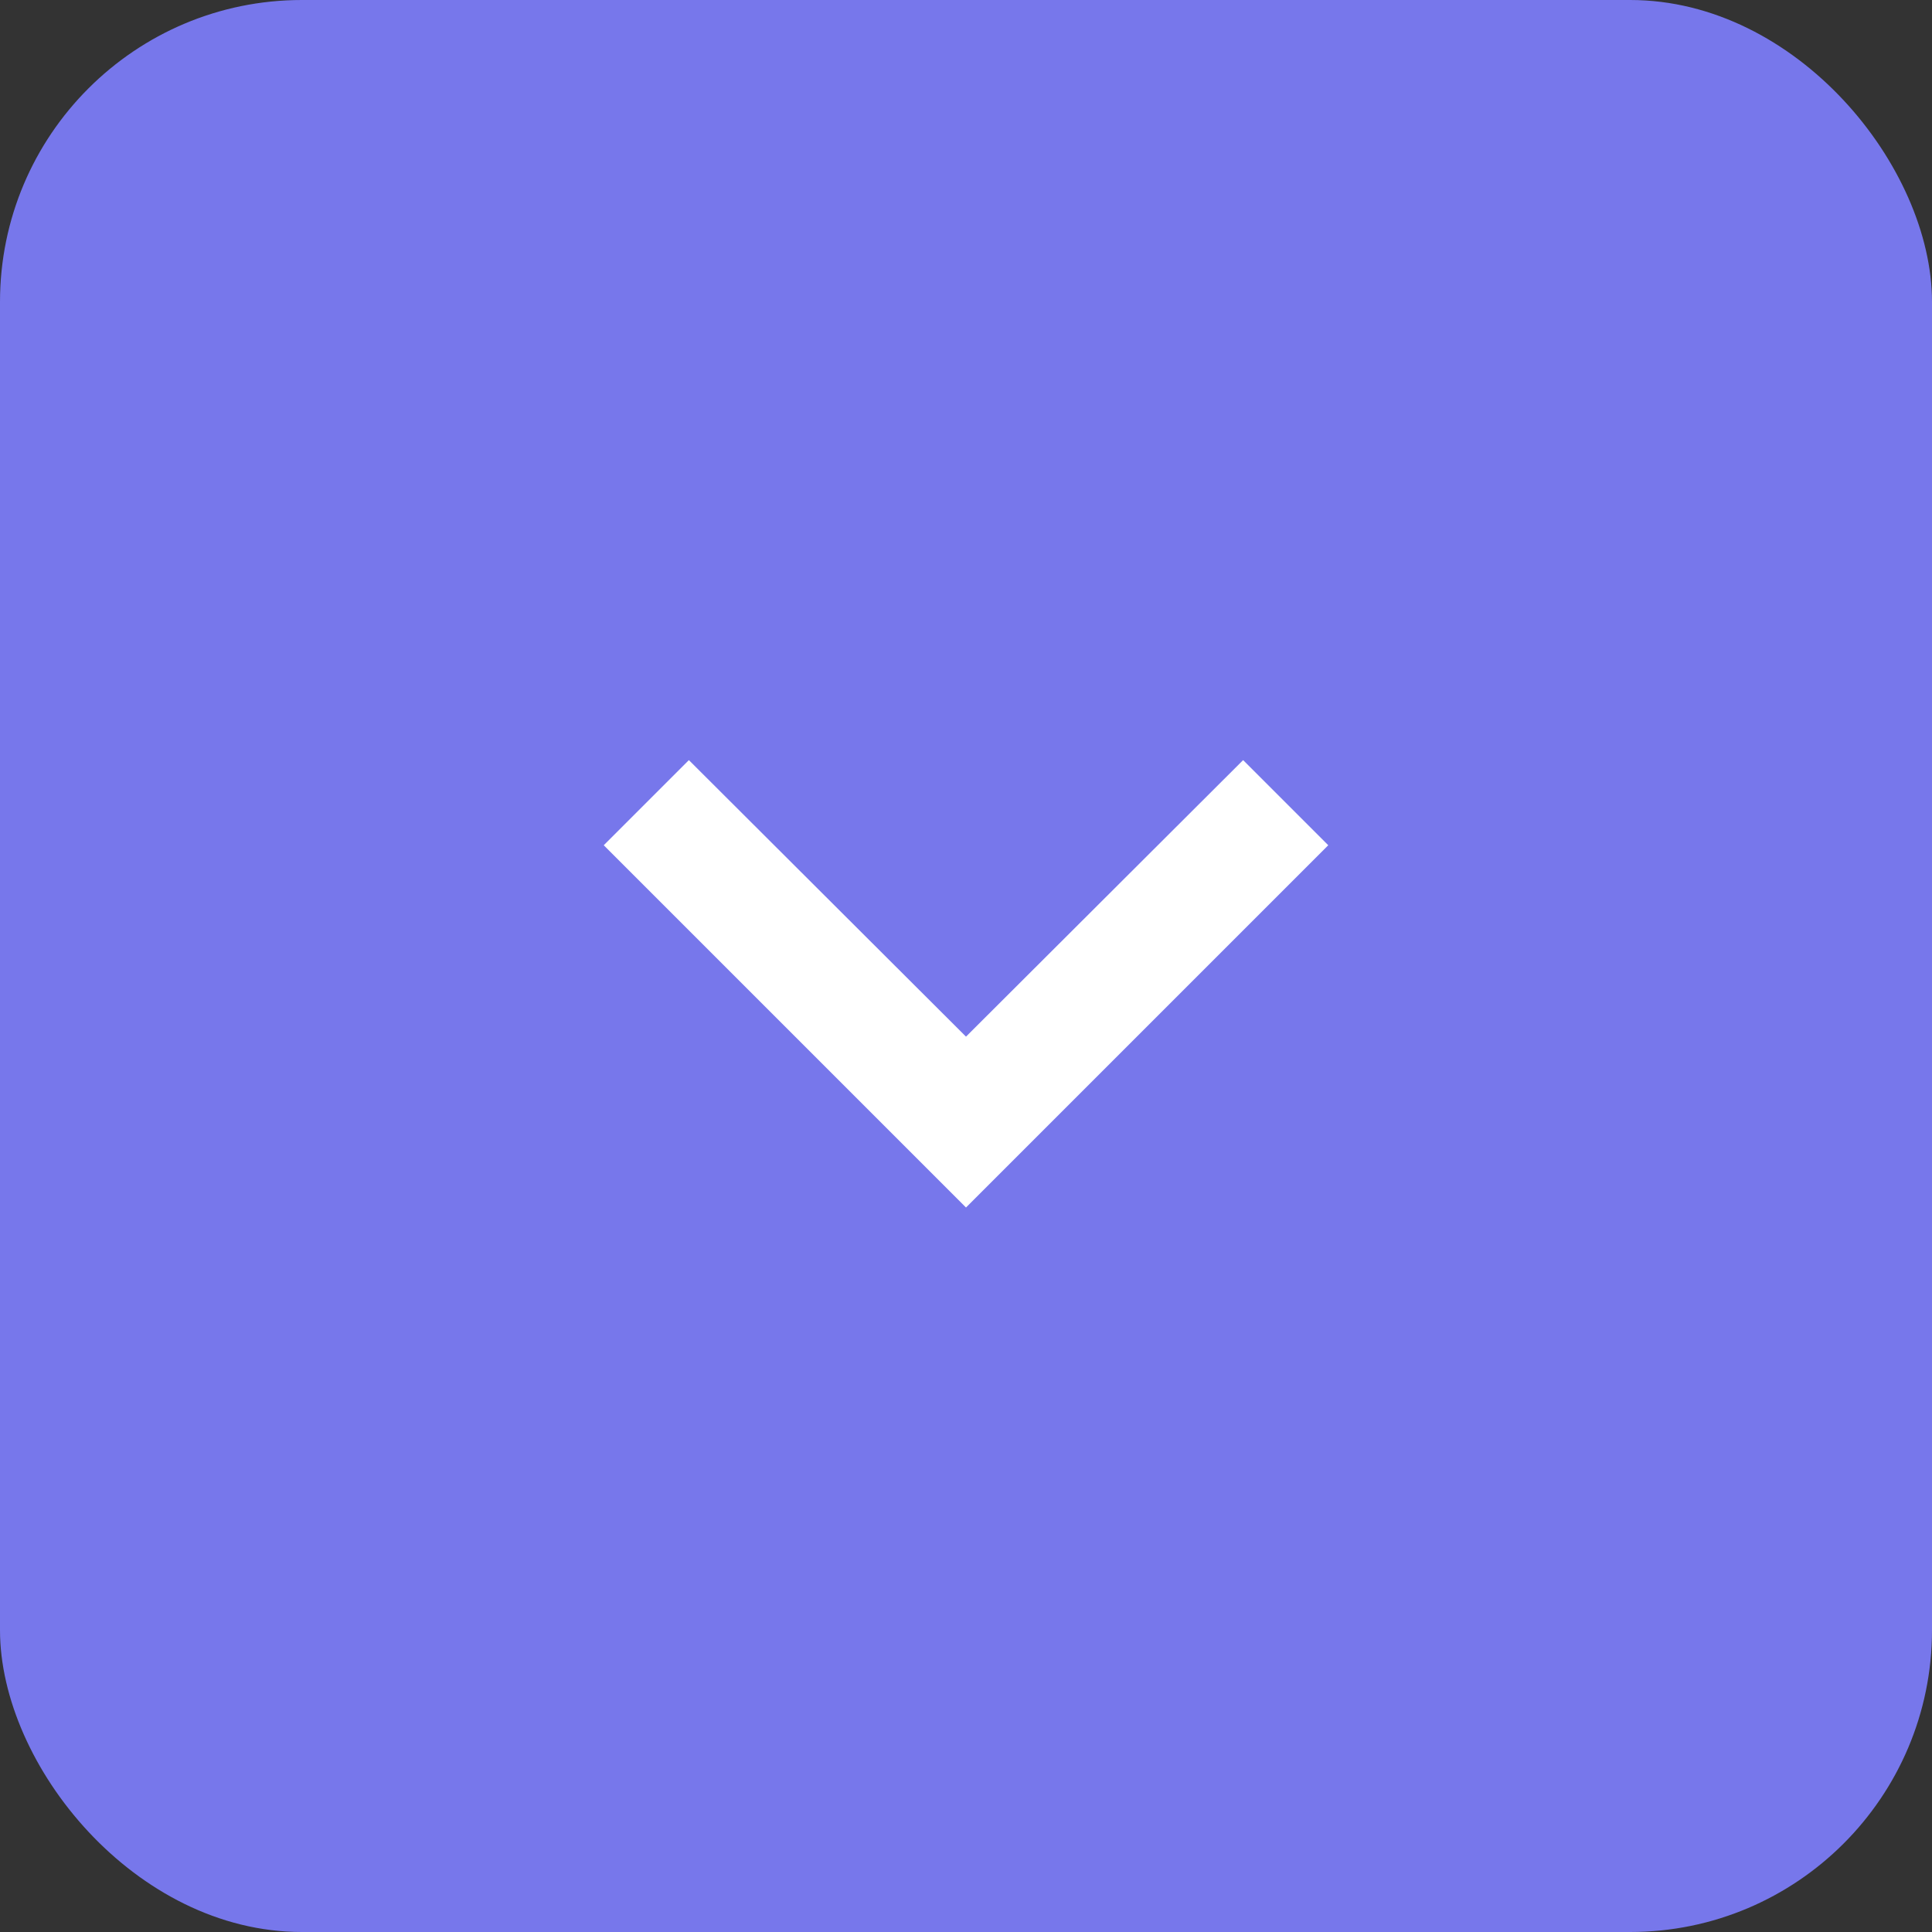 <svg xmlns="http://www.w3.org/2000/svg" width="32" height="32" viewBox="0 0 32 32"><rect x="0" y="0" width="32" height="32" fill="#333333" stroke="none"/><defs><style>.a{fill:#7777eb;}.b{fill:none;}.c{fill:#fff;}</style></defs><g transform="translate(-1173 -654)"><rect class="a" width="32" height="32" rx="5" transform="translate(1173 654)"/><g transform="translate(1177 658)"><path class="b" d="M0,0H24V24H0Z"/><path class="c" d="M16.59,8.59,12,13.17,7.41,8.59,6,10l6,6,6-6Z"/></g></g></svg>